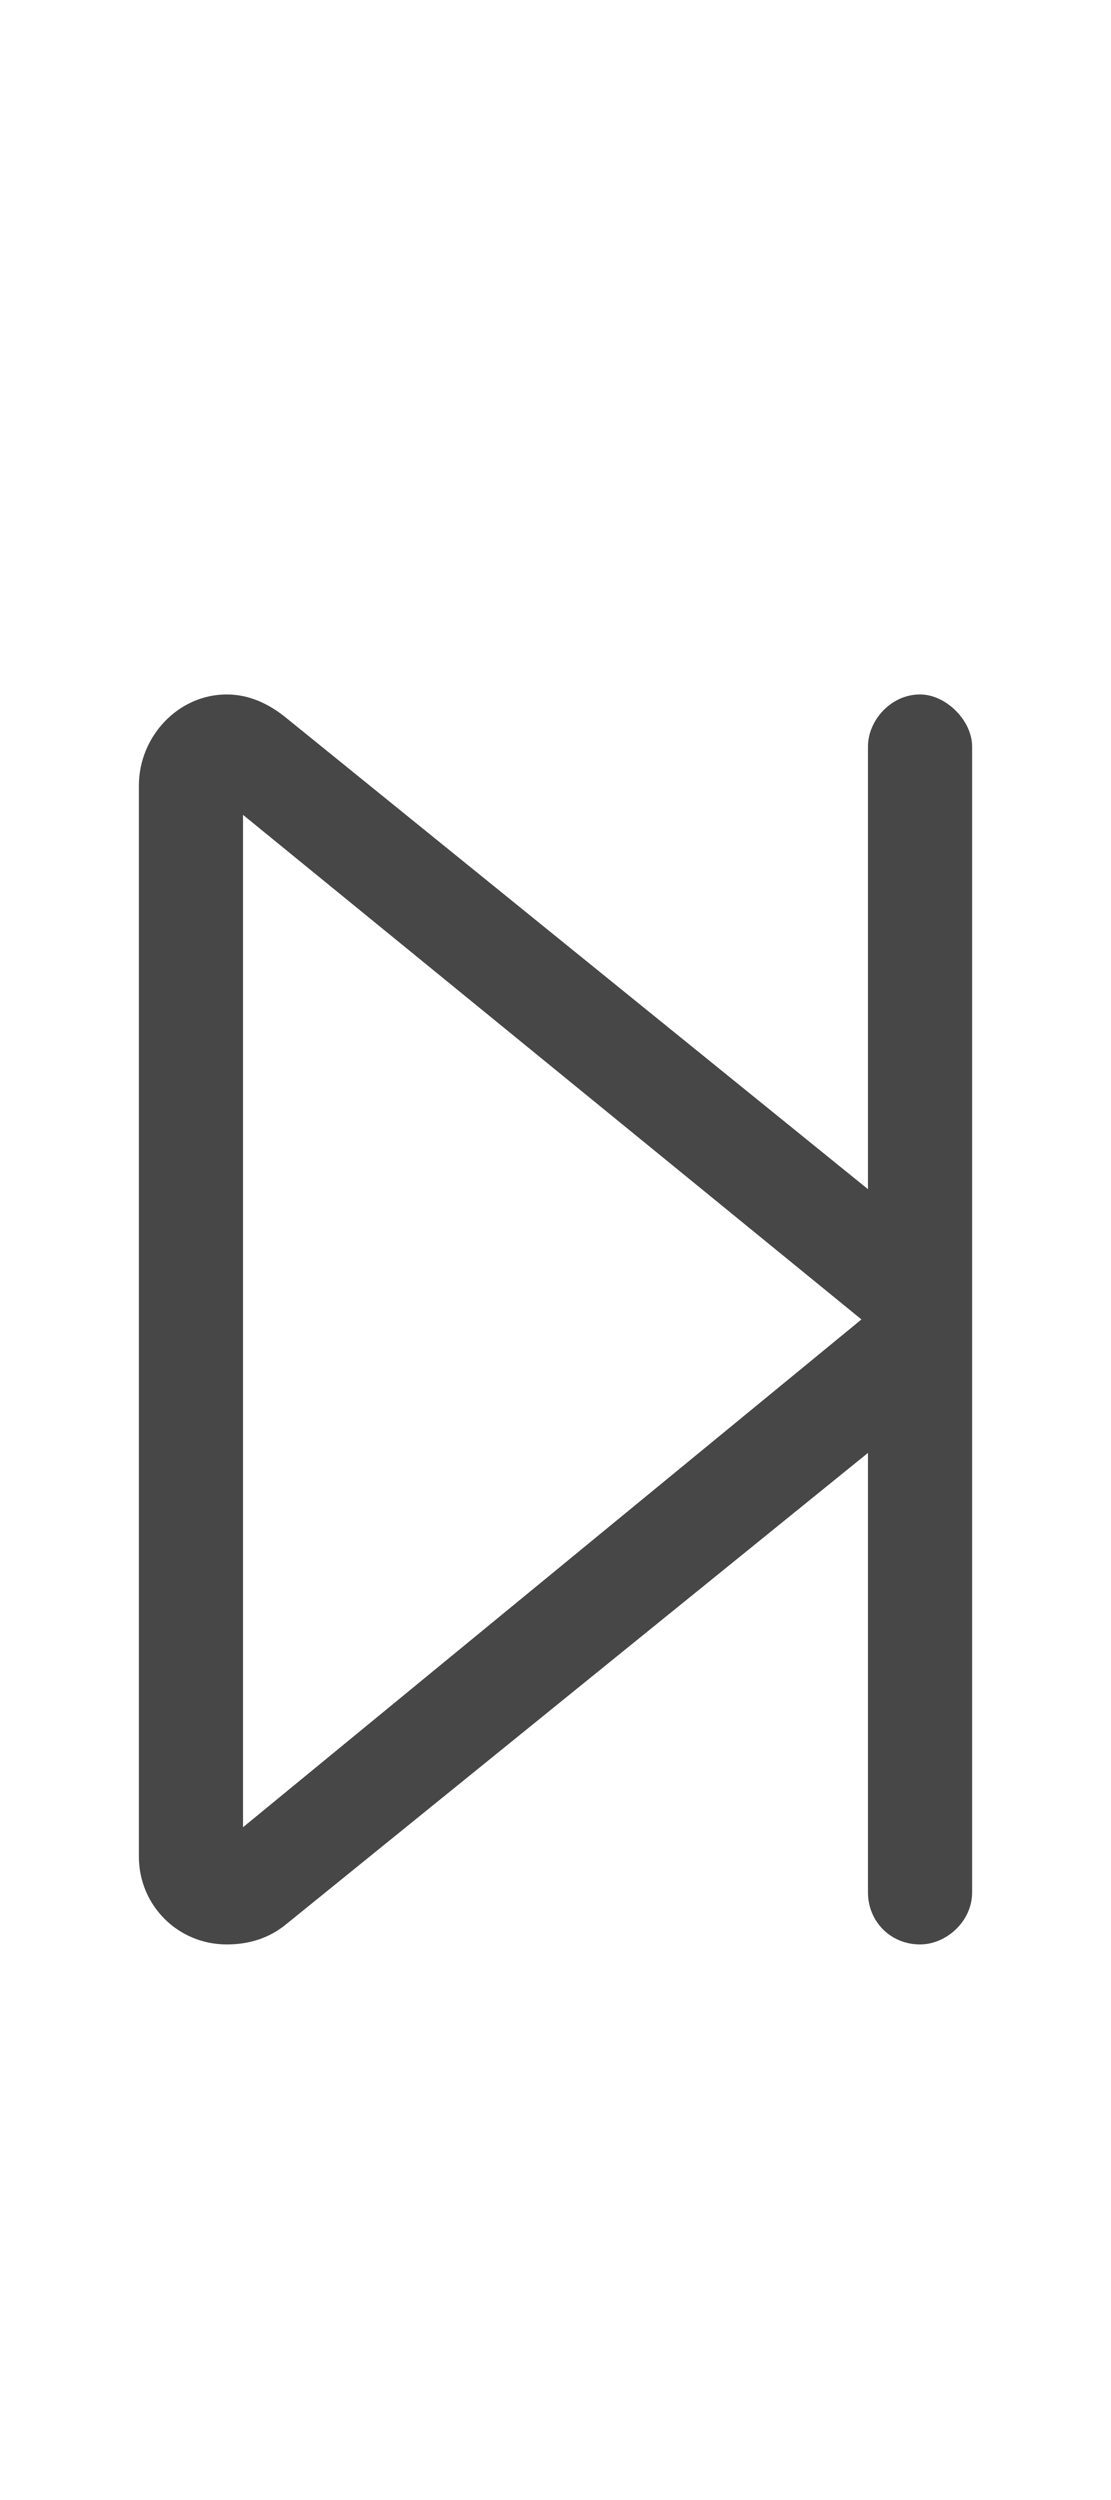<svg width="8" height="18" viewBox="0 0 8 18" fill="none" xmlns="http://www.w3.org/2000/svg">
<g id="label-paired / caption / forward-step-caption / regular" clip-path="url(#clip0_2556_10548)">
<path id="icon" d="M6.25 5.375C6.25 5.188 6.414 5 6.625 5C6.812 5 7 5.188 7 5.375V9.172V9.852V13.625C7 13.836 6.812 14 6.625 14C6.414 14 6.25 13.836 6.25 13.625V10.461L2.055 13.859C1.938 13.953 1.797 14 1.633 14C1.281 14 1 13.719 1 13.367V5.656C1 5.305 1.281 5 1.633 5C1.797 5 1.938 5.07 2.055 5.164L6.25 8.562V5.375ZM1.75 5.867V13.156L6.203 9.5L1.75 5.867Z" fill="black" fill-opacity="0.72"/>
</g>
<defs>
<clipPath id="clip0_2556_10548">
<rect width="8" height="18" fill="white"/>
</clipPath>
</defs>
</svg>
